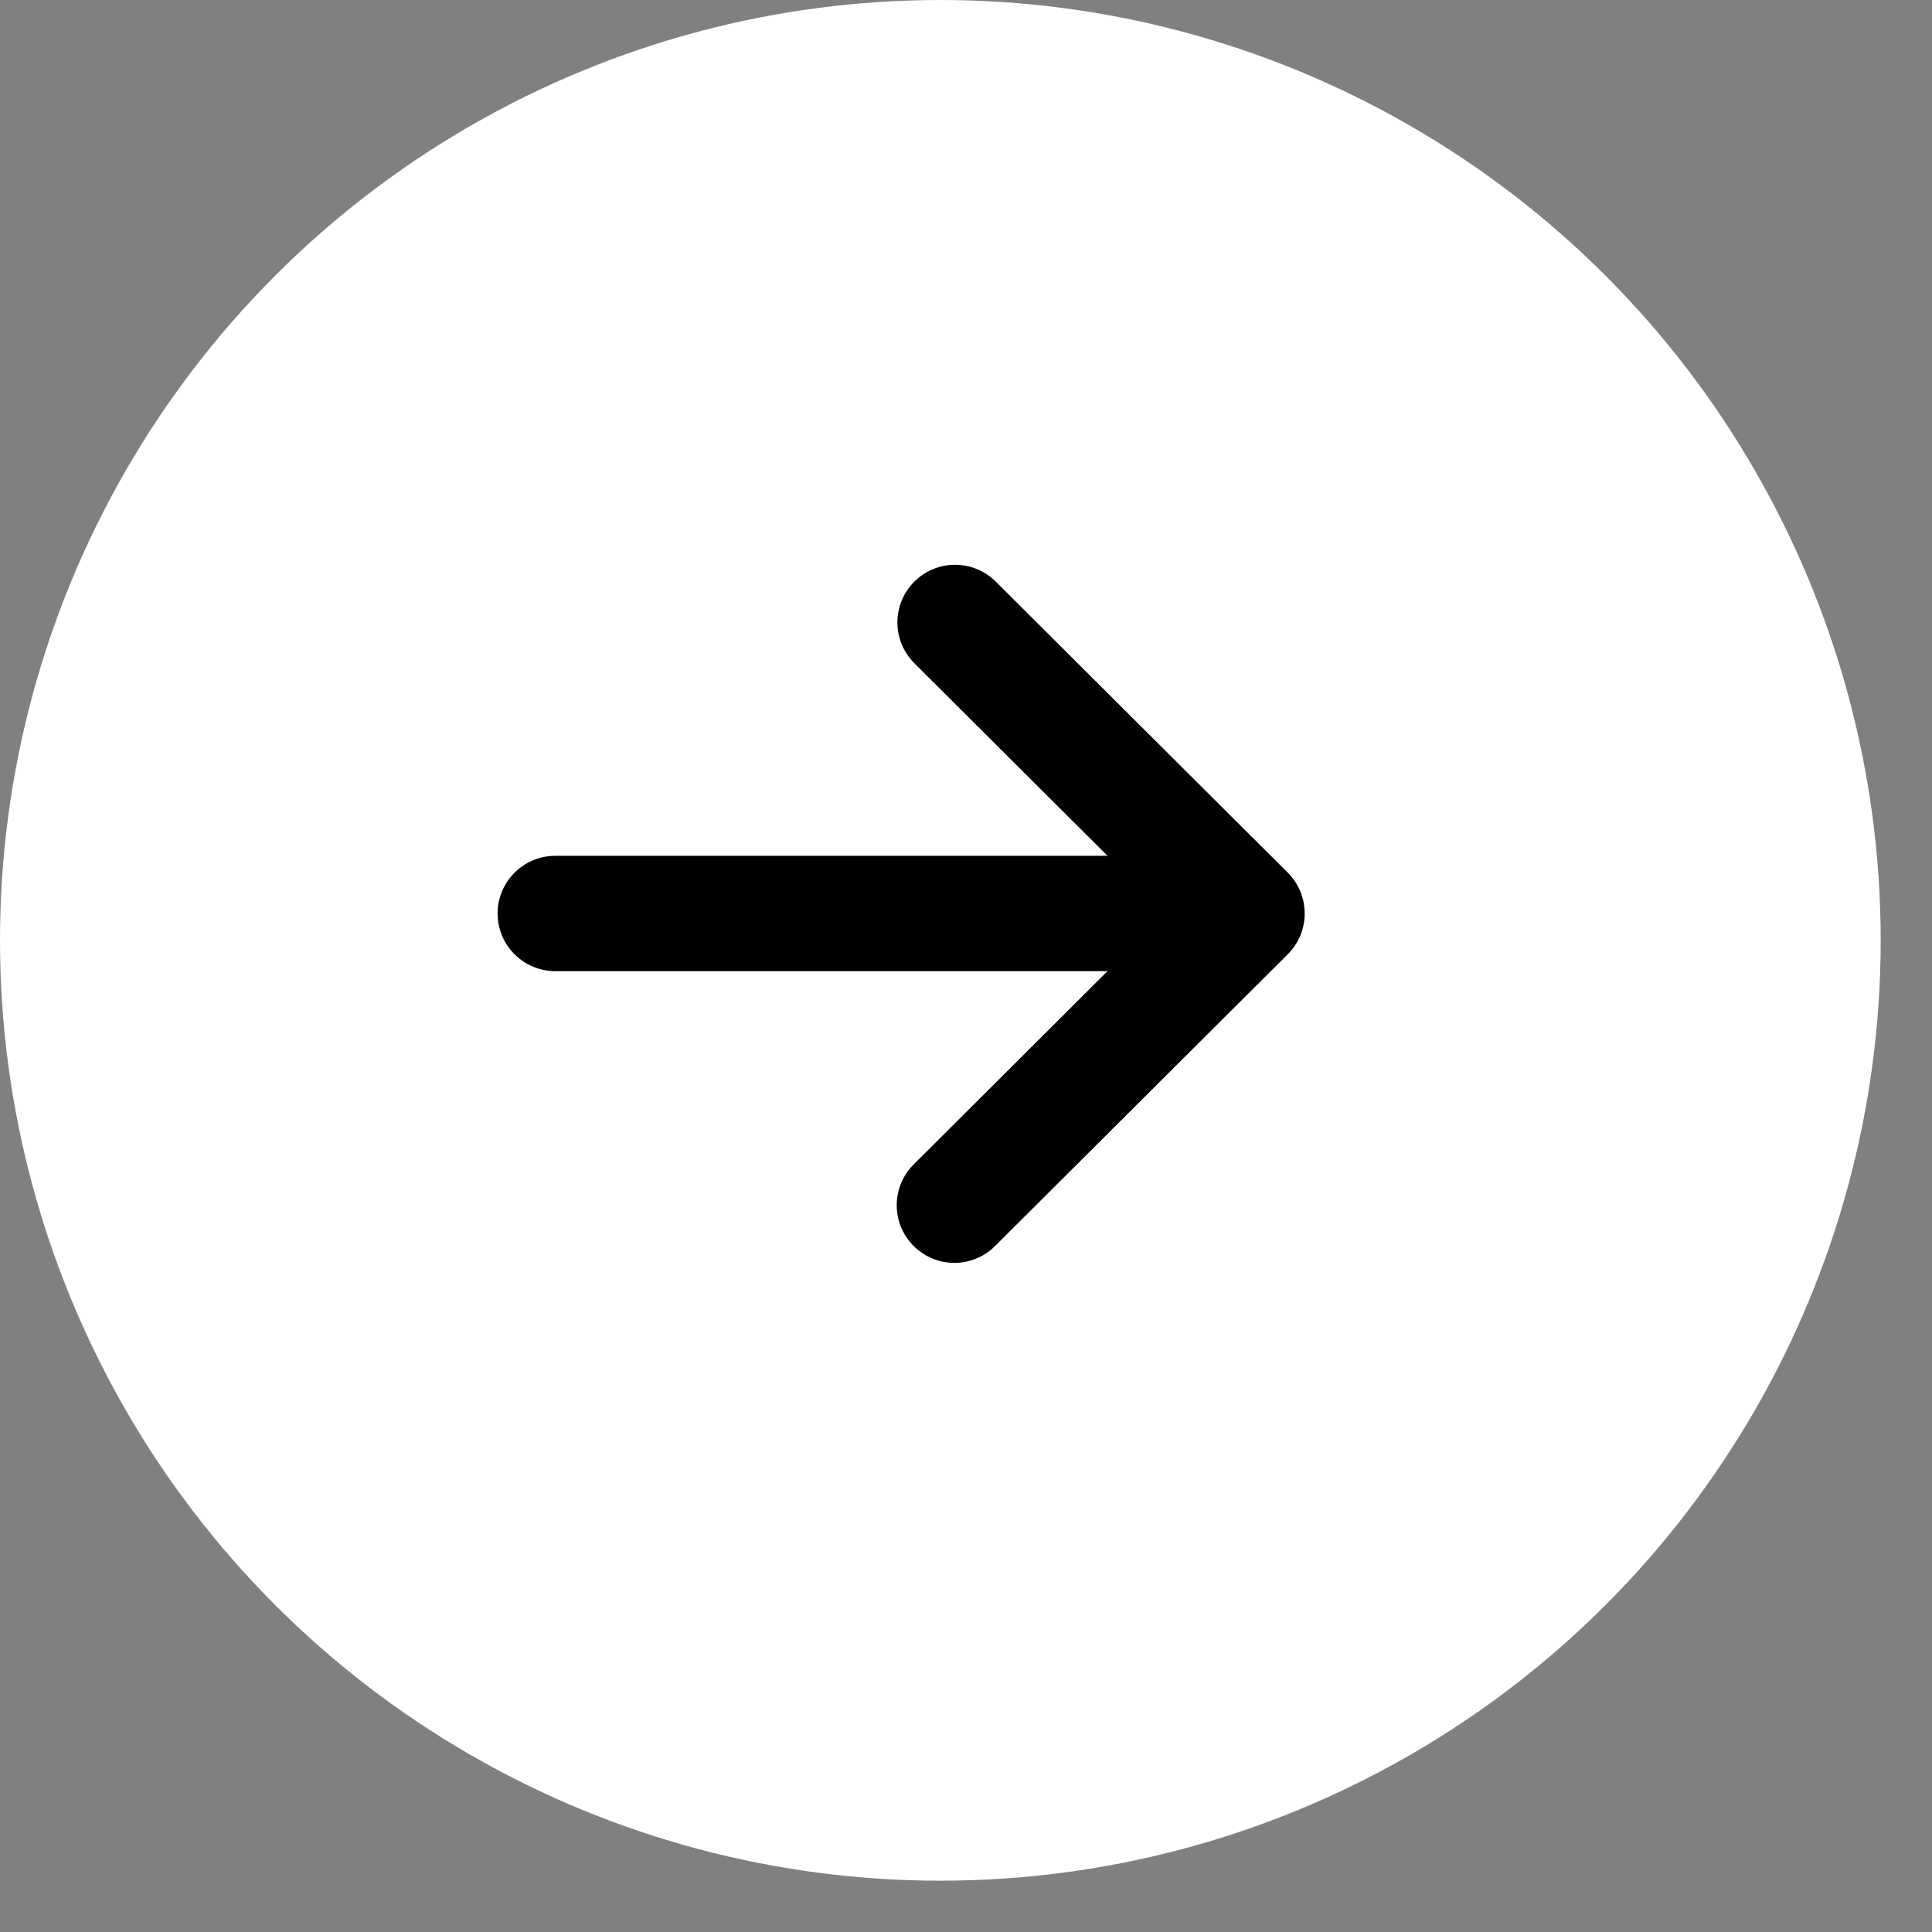 <svg width="36" height="36" viewBox="0 0 36 36" fill="none" xmlns="http://www.w3.org/2000/svg">
<rect x="0" y="0" width="36" height="36" fill="#808080" stroke="none"/>
<circle cx="17.522" cy="17.522" r="17.522" fill="white"/>
<path d="M22.956 18.096H10.346C10.062 18.096 9.788 17.982 9.587 17.781C9.385 17.579 9.272 17.306 9.272 17.021C9.272 16.736 9.385 16.463 9.587 16.262C9.788 16.06 10.062 15.947 10.346 15.947H22.956C23.241 15.947 23.514 16.06 23.716 16.262C23.917 16.463 24.03 16.736 24.03 17.021C24.03 17.306 23.917 17.579 23.716 17.781C23.514 17.982 23.241 18.096 22.956 18.096Z" fill="black"/>
<path d="M17.783 23.532C17.57 23.532 17.362 23.469 17.186 23.35C17.009 23.232 16.871 23.064 16.79 22.868C16.709 22.671 16.688 22.455 16.73 22.247C16.771 22.038 16.874 21.847 17.025 21.697L21.715 17.021L17.025 12.346C16.829 12.143 16.72 11.872 16.722 11.591C16.724 11.309 16.836 11.039 17.035 10.84C17.234 10.64 17.503 10.527 17.785 10.524C18.067 10.521 18.338 10.629 18.541 10.824L23.995 16.26C24.095 16.36 24.175 16.479 24.229 16.609C24.283 16.74 24.311 16.88 24.311 17.021C24.311 17.163 24.283 17.303 24.229 17.433C24.175 17.564 24.095 17.682 23.995 17.782L18.541 23.218C18.442 23.318 18.323 23.397 18.193 23.451C18.063 23.504 17.924 23.532 17.783 23.532Z" fill="black"/>
</svg>
